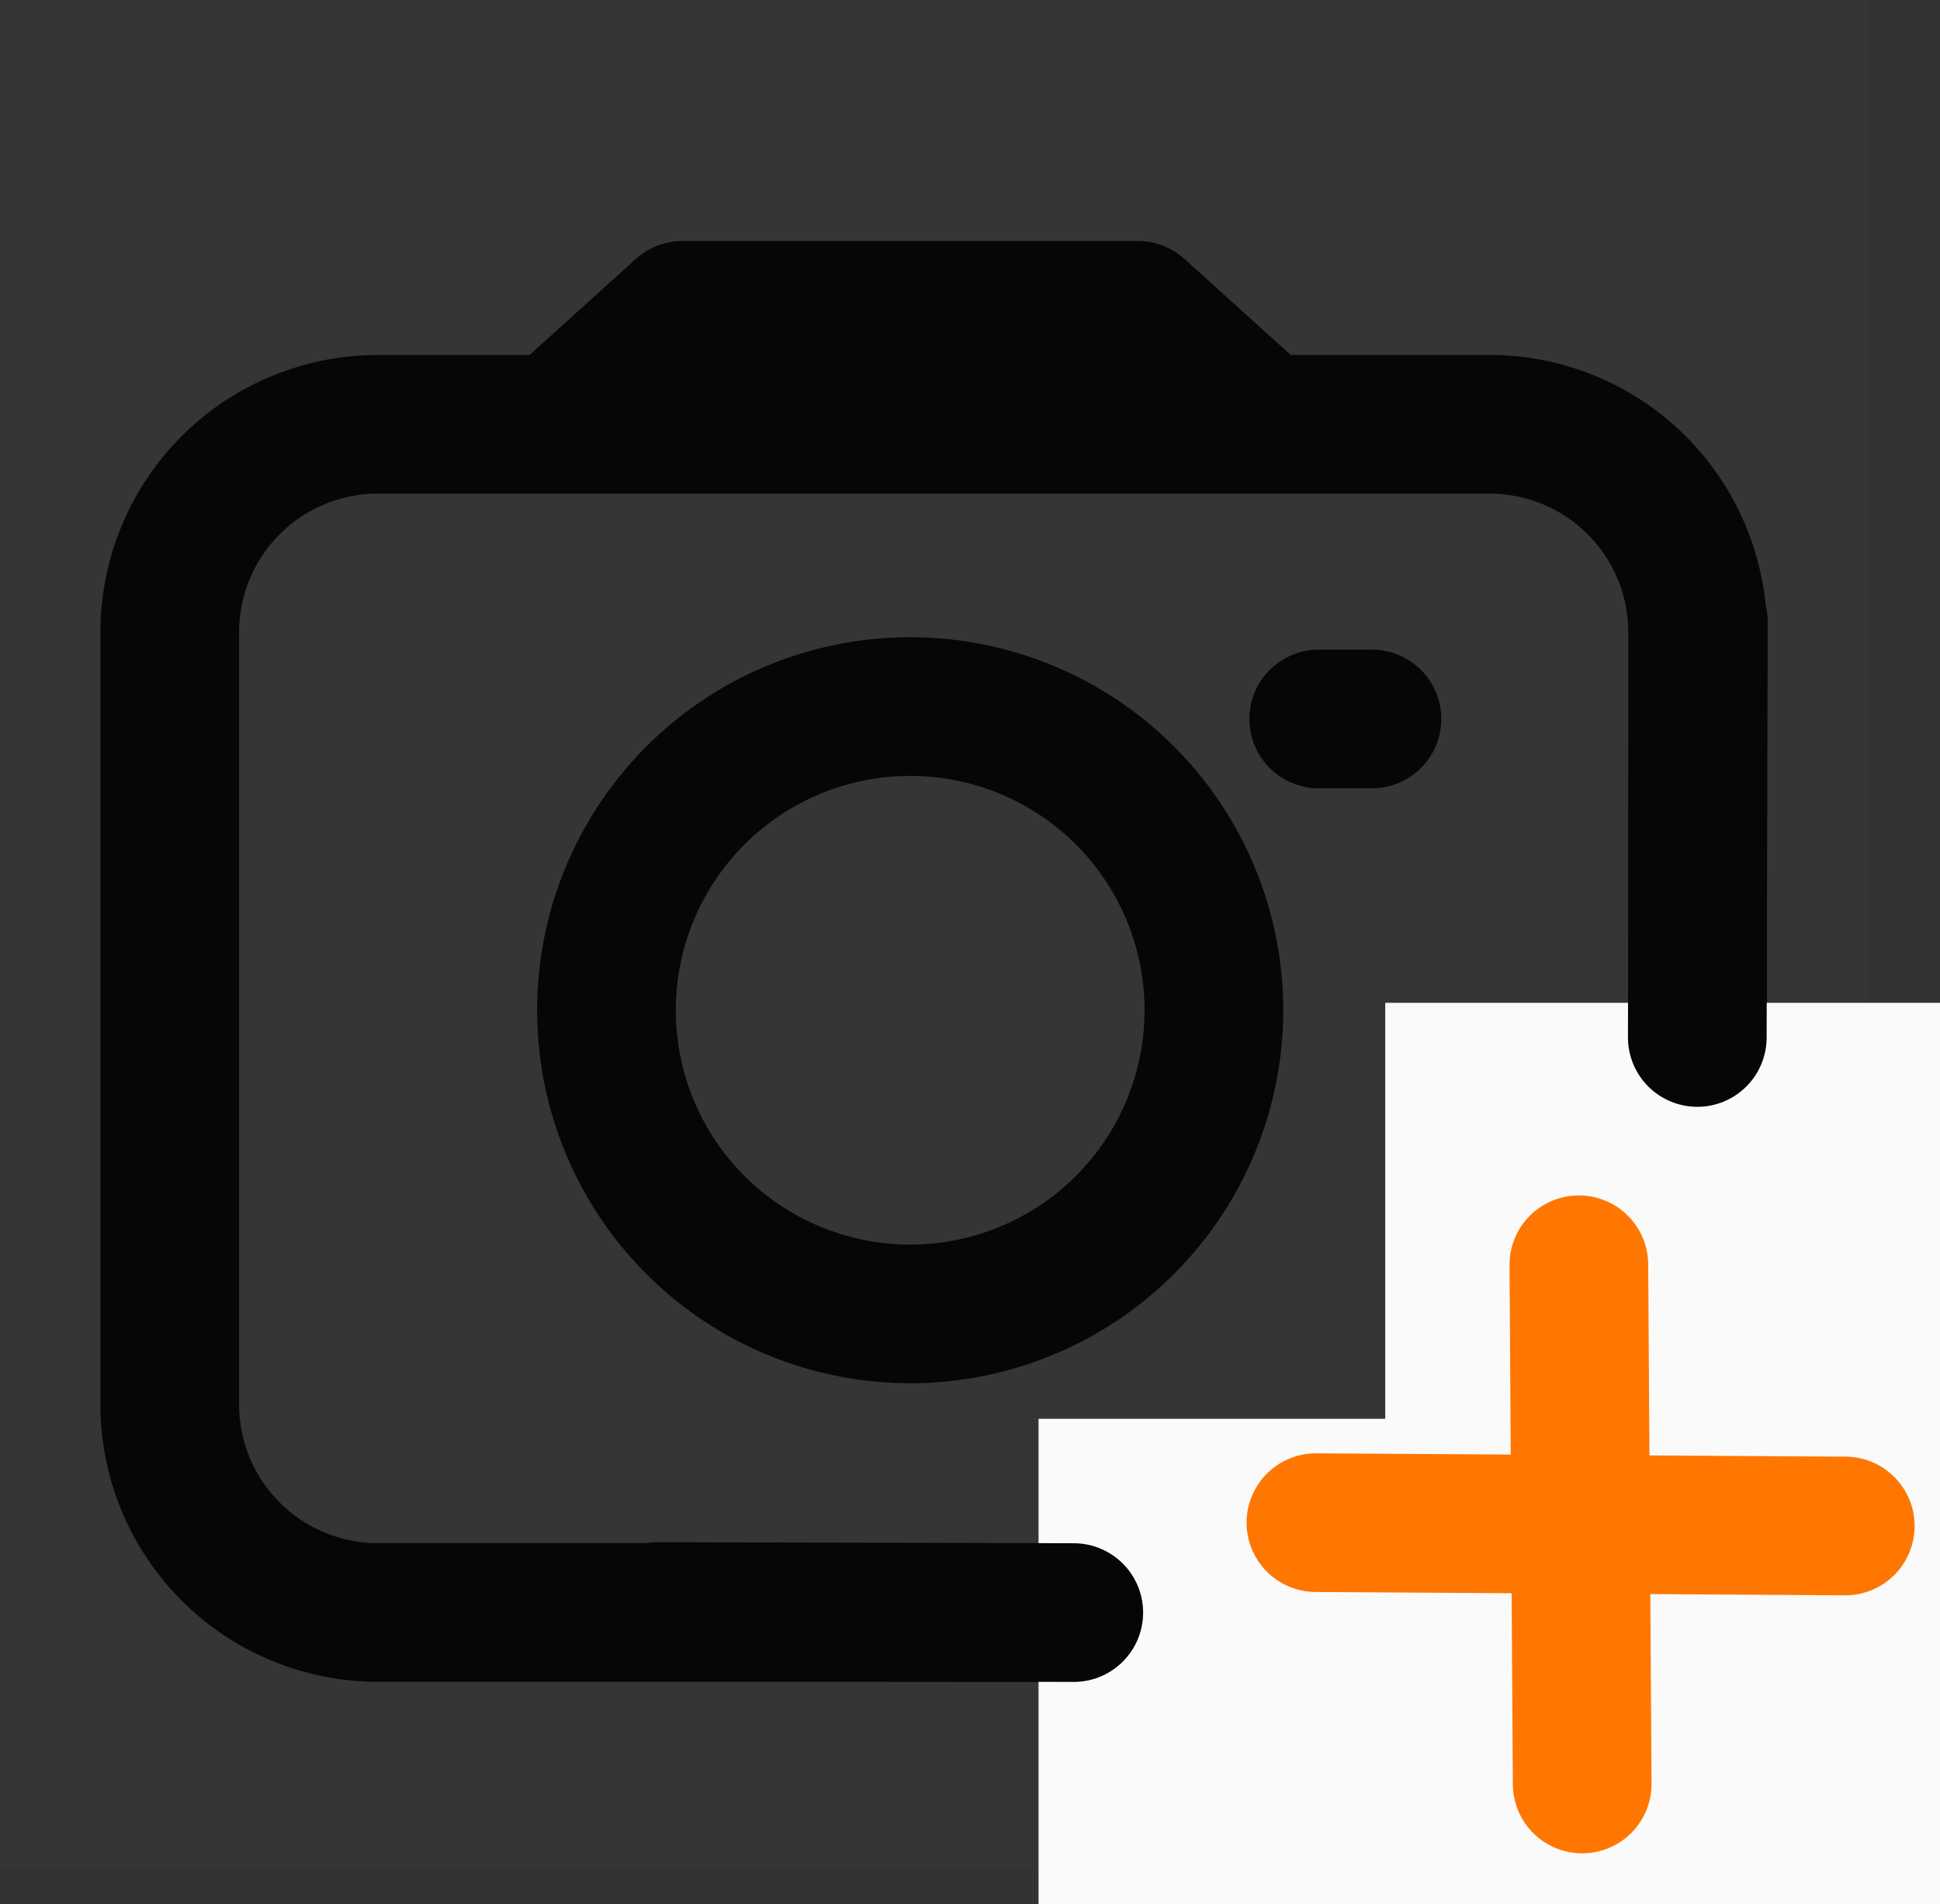 <svg xmlns="http://www.w3.org/2000/svg" width="27.977" height="27.464" viewBox="0 0 27.977 27.464">
  <rect x="0" y="0" width="27.977" height="27.464" fill="#333333" stroke="none"/>
  <g id="Group_196" data-name="Group 196">
    <rect id="Rectangle_94" data-name="Rectangle 94" width="26.93" height="26.93" fill="rgba(255,255,255,0.01)"/>
    <path id="Path_84" data-name="Path 84" d="M15,7.484,16.642,6h6.569l1.642,1.484Z" transform="translate(-6.801 -1.524)" fill="#060606" stroke="#060606" stroke-linejoin="round" stroke-width="2"/>
    <path id="Path_460" data-name="Path 460" d="M3,0H19.034a3,3,0,0,1,3,3V14.137a3,3,0,0,1-3,3H3a3,3,0,0,1-3-3V3A3,3,0,0,1,3,0Z" transform="translate(2.448 6.12)" fill="none" stroke="#060606" stroke-width="2"/>
    <path id="Path_85" data-name="Path 85" d="M20.38,27.759A4.38,4.38,0,1,0,16,23.38,4.38,4.38,0,0,0,20.38,27.759Z" transform="translate(-7.254 -8.808)" fill="none" stroke="#060606" stroke-linejoin="round" stroke-width="2"/>
    <line id="Line_6" data-name="Line 6" x2="0.768" transform="translate(19.017 10.37)" fill="none" stroke="#060606" stroke-linecap="round" stroke-width="2"/>
  </g>
  <g id="Group_1086" data-name="Group 1086" transform="translate(9.485 8.964)">
    <rect id="Rectangle_377" data-name="Rectangle 377" width="13" height="7" transform="translate(5.492 11.5)" fill="#fafafa"/>
    <rect id="Rectangle_376" data-name="Rectangle 376" width="8" height="13" transform="translate(10.492 5.5)" fill="#fafafa"/>
    <path id="Path_218" data-name="Path 218" d="M.048,0,0,7.634" transform="translate(17.126 12.998) rotate(90)" fill="none" stroke="#ff7600" stroke-linecap="round" stroke-linejoin="round" stroke-width="2"/>
    <path id="Path_219" data-name="Path 219" d="M0,.048,7.489,0" transform="translate(13.332 9.278) rotate(90)" fill="none" stroke="#ff7600" stroke-linecap="round" stroke-linejoin="round" stroke-width="2"/>
    <line id="Line_138" data-name="Line 138" x1="0.015" y2="6" transform="translate(14.992)" fill="none" stroke="#060606" stroke-linecap="round" stroke-width="2"/>
    <line id="Line_139" data-name="Line 139" x1="0.015" y2="6" transform="translate(6 14.28) rotate(90)" fill="none" stroke="#060606" stroke-linecap="round" stroke-width="2"/>
  </g>
</svg>
